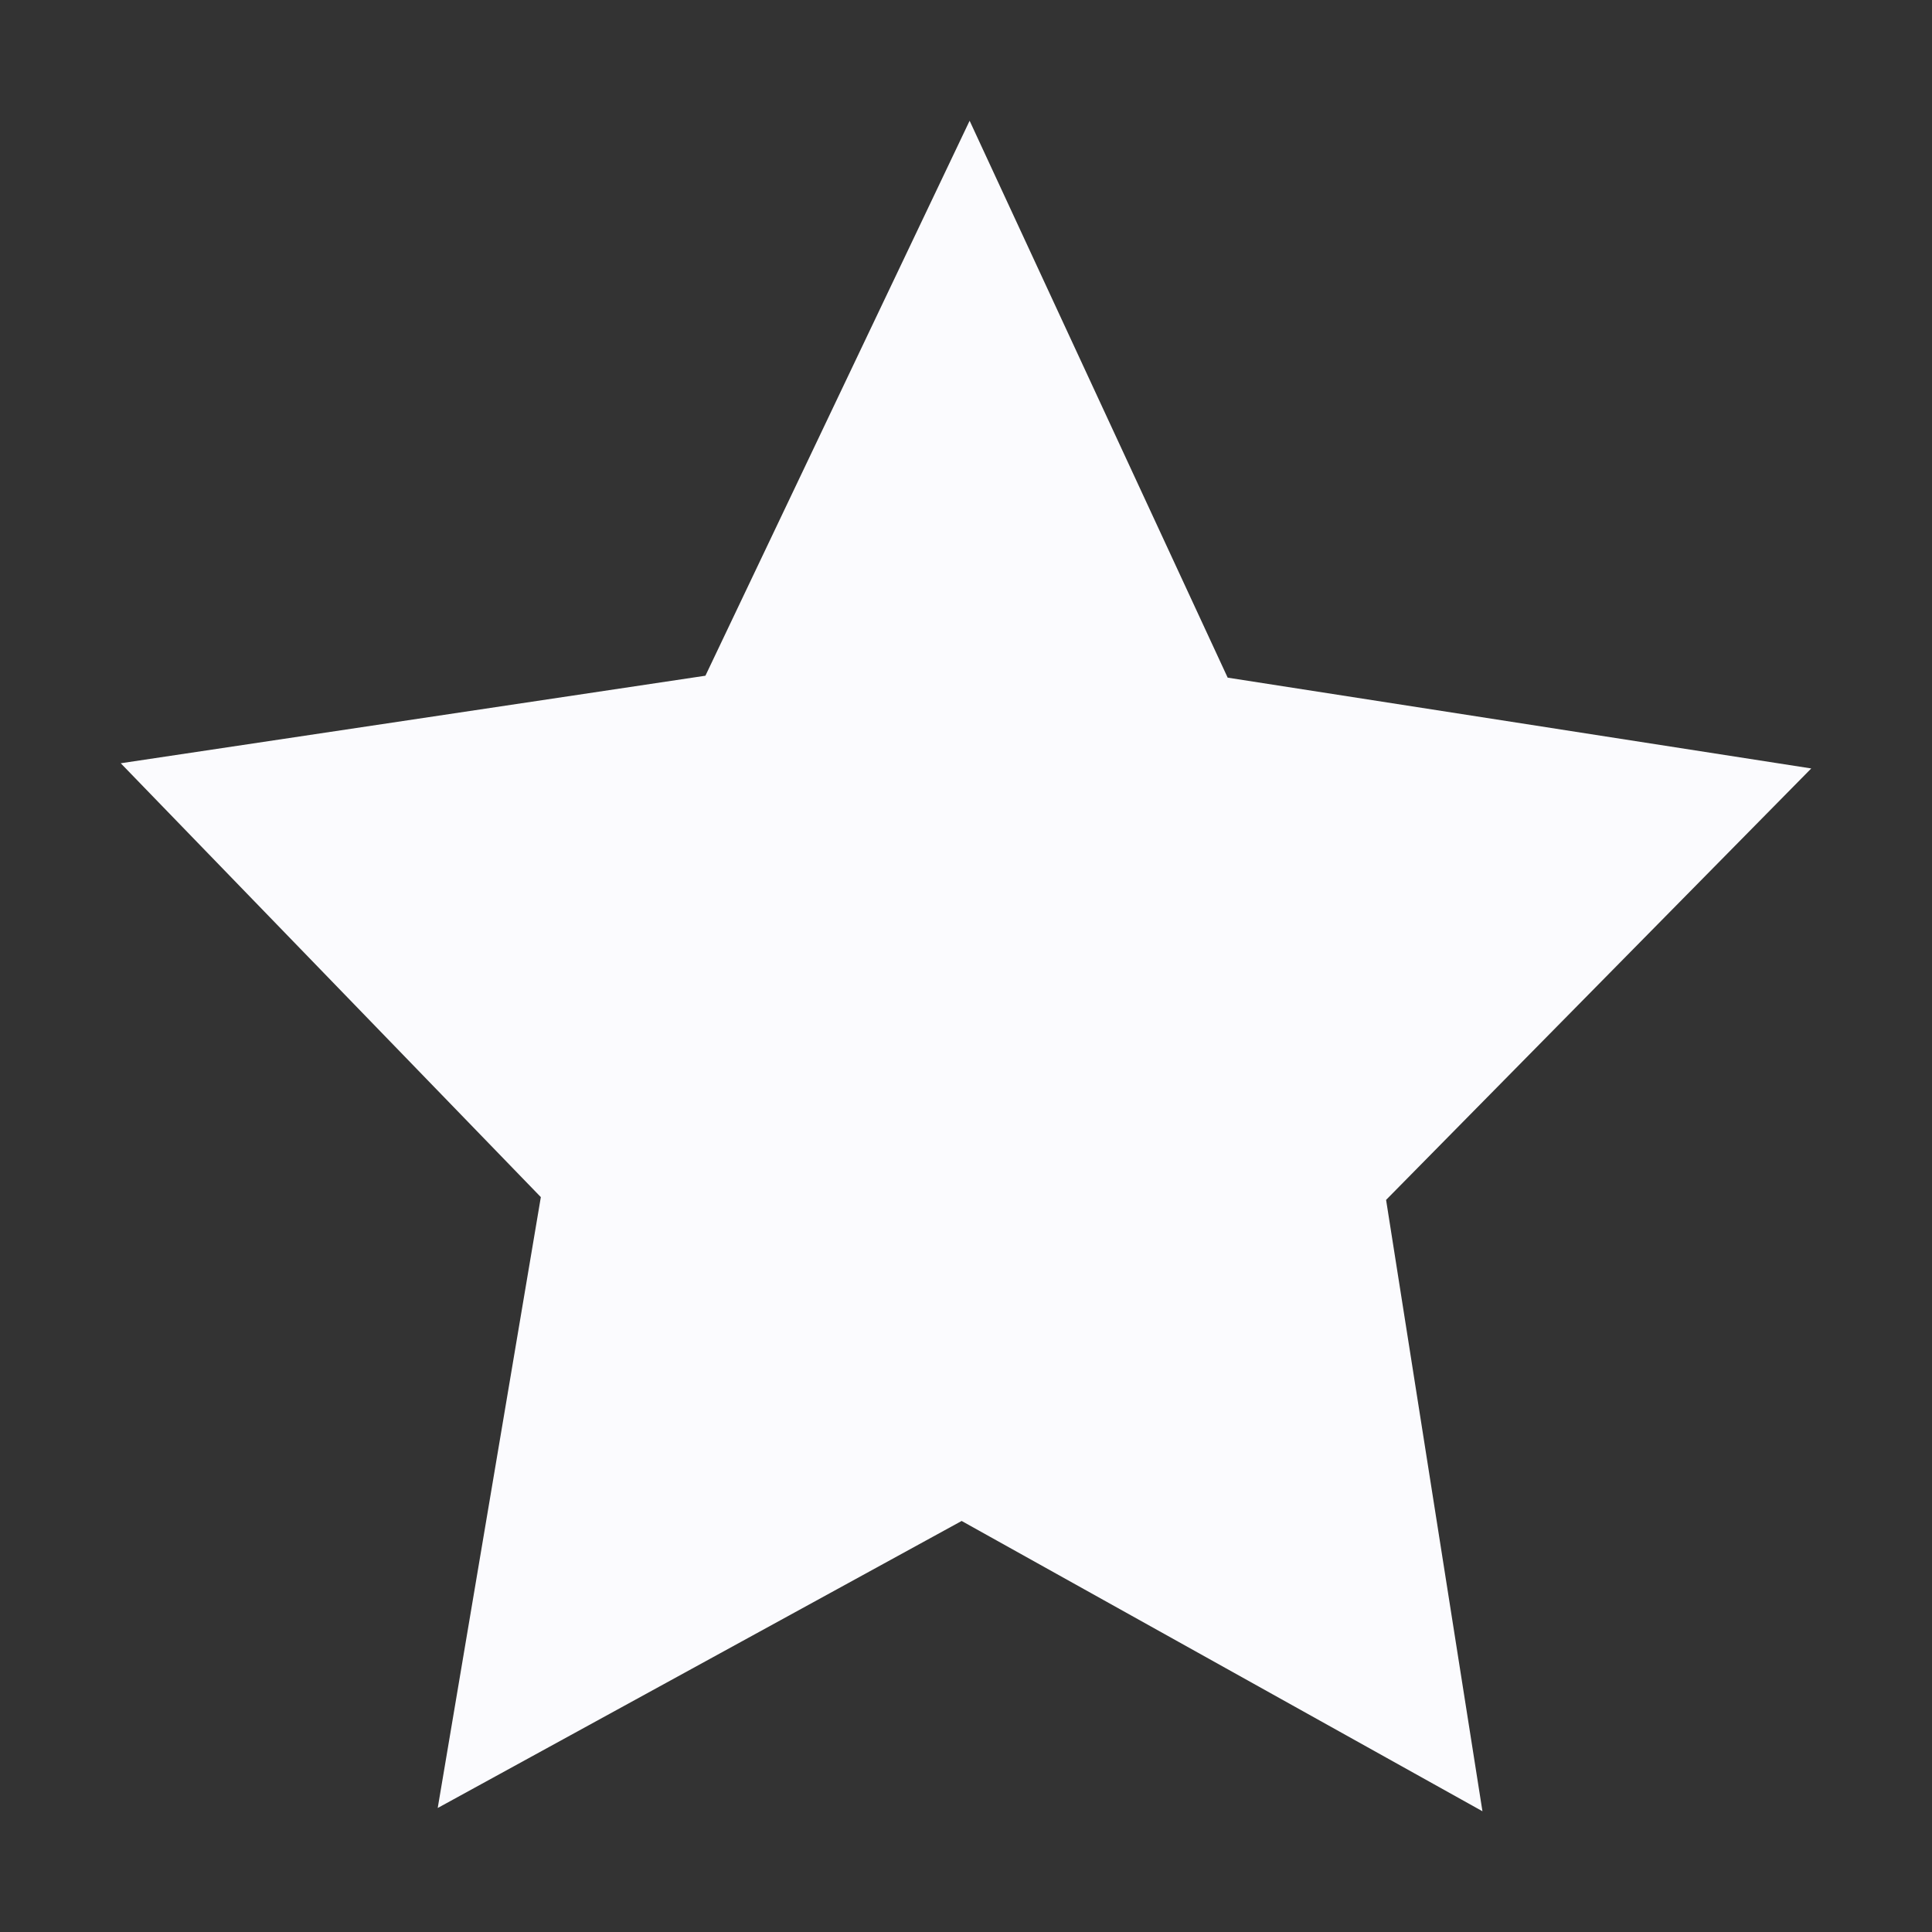 <?xml version="1.0" encoding="UTF-8" standalone="no"?>
<svg
   viewBox="0 0 16 16"
   id="svg2"
   version="1.1"
   inkscape:version="1.2.2 (b0a8486541, 2022-12-01)"
   sodipodi:docname="rating-dark.svg"
   inkscape:export-filename="rating-dark-128px.png"
   inkscape:export-xdpi="768"
   inkscape:export-ydpi="768"
   xmlns:inkscape="http://www.inkscape.org/namespaces/inkscape"
   xmlns:sodipodi="http://sodipodi.sourceforge.net/DTD/sodipodi-0.dtd"
   xmlns="http://www.w3.org/2000/svg"
   xmlns:svg="http://www.w3.org/2000/svg"
   xmlns:rdf="http://www.w3.org/1999/02/22-rdf-syntax-ns#"
   xmlns:cc="http://creativecommons.org/ns#"
   xmlns:dc="http://purl.org/dc/elements/1.1/">
  <rect x="0" y="0" width="16" height="16" fill="#333333" stroke="none"/>
  <sodipodi:namedview
     pagecolor="#ffffff"
     bordercolor="#666666"
     borderopacity="1"
     objecttolerance="10"
     gridtolerance="10"
     guidetolerance="10"
     inkscape:pageopacity="0"
     inkscape:pageshadow="2"
     inkscape:window-width="1920"
     inkscape:window-height="1018"
     id="namedview9"
     showgrid="false"
     inkscape:zoom="14.75"
     inkscape:cx="0.57627119"
     inkscape:cy="8"
     inkscape:window-x="0"
     inkscape:window-y="0"
     inkscape:window-maximized="1"
     inkscape:current-layer="g6"
     inkscape:showpageshadow="2"
     inkscape:pagecheckerboard="true"
     inkscape:deskcolor="#d1d1d1" />
  <defs
     id="defs3051">
    <style
       type="text/css"
       id="current-color-scheme">
      .ColorScheme-Highlight {
        color:#3daee9;
      }
      </style>
  </defs>
  <g
     transform="translate(-421.714,-531.791)"
     id="g6">
    <path
       style="fill:#fbfbfe;fill-opacity:1;stroke:none"
       d="m 429.744,532.791 -2.188,4.596 -4.842,0.725 3.479,3.593 -0.854,5.059 4.339,-2.377 4.313,2.404 -0.798,-5.063 3.521,-3.573 -4.833,-0.752 z"
       id="path4277"
       class="ColorScheme-Highlight" />
  </g>
</svg>

